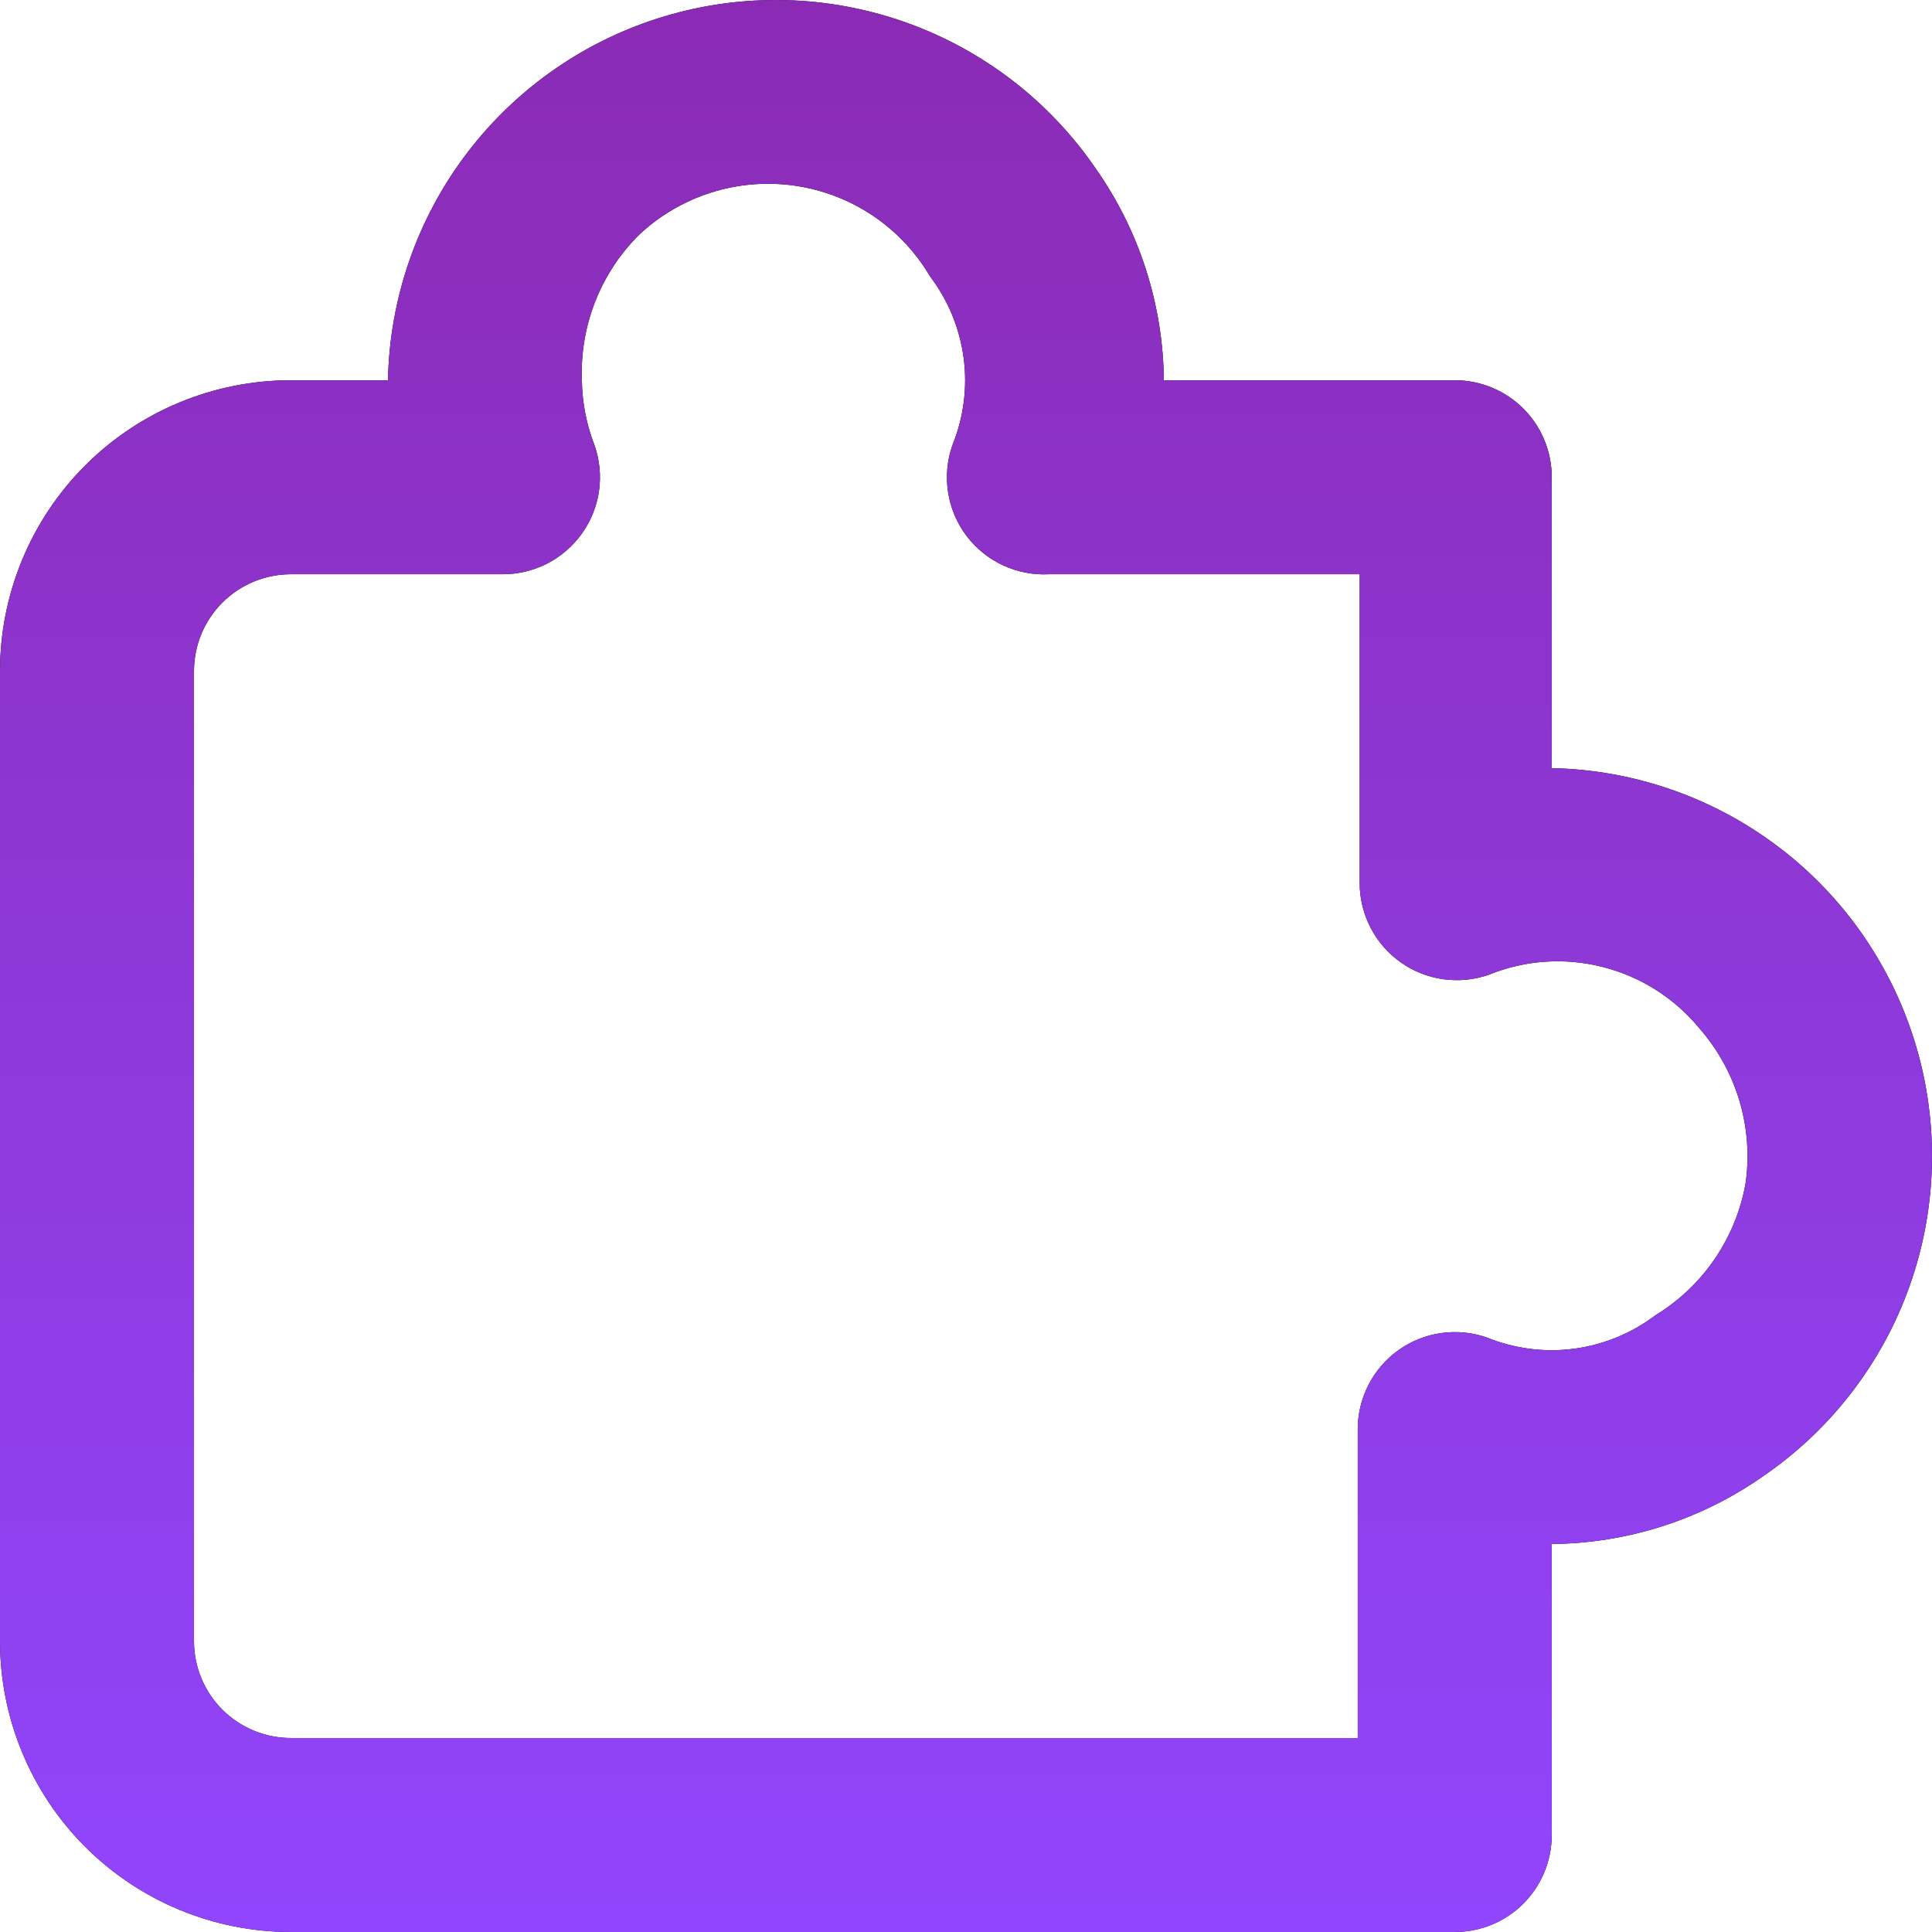<svg width="22" height="22" viewBox="0 0 22 22" fill="none" xmlns="http://www.w3.org/2000/svg">
<path d="M16.566 22H3.313C2.434 22 1.592 21.651 0.97 21.03C0.349 20.408 0 19.566 0 18.687V7.643C0 6.764 0.349 5.922 0.97 5.3C1.592 4.679 2.434 4.33 3.313 4.33H4.418C4.436 3.394 4.751 2.488 5.318 1.743C5.885 0.998 6.673 0.453 7.57 0.185C8.467 -0.083 9.426 -0.059 10.308 0.253C11.191 0.565 11.951 1.15 12.479 1.922C12.975 2.628 13.244 3.468 13.253 4.33H16.566C16.859 4.33 17.14 4.446 17.347 4.653C17.554 4.86 17.67 5.141 17.67 5.434V8.747C18.606 8.766 19.512 9.081 20.257 9.648C21.002 10.214 21.547 11.003 21.815 11.9C22.083 12.797 22.059 13.756 21.747 14.638C21.435 15.52 20.85 16.281 20.078 16.809C19.372 17.305 18.532 17.574 17.67 17.582V20.896C17.67 21.189 17.554 21.469 17.347 21.677C17.14 21.884 16.859 22 16.566 22ZM3.313 6.539C3.02 6.539 2.739 6.655 2.532 6.862C2.325 7.069 2.209 7.35 2.209 7.643V18.687C2.209 18.98 2.325 19.261 2.532 19.468C2.739 19.675 3.02 19.791 3.313 19.791H15.461V16.279C15.46 16.102 15.502 15.928 15.583 15.77C15.664 15.612 15.781 15.476 15.925 15.374C16.069 15.271 16.235 15.205 16.41 15.18C16.585 15.155 16.763 15.172 16.93 15.23C17.245 15.358 17.588 15.403 17.925 15.358C18.262 15.313 18.581 15.182 18.852 14.976C19.121 14.812 19.352 14.592 19.529 14.331C19.706 14.07 19.826 13.774 19.879 13.463C19.922 13.149 19.896 12.831 19.805 12.527C19.713 12.225 19.558 11.945 19.349 11.707C19.066 11.364 18.681 11.12 18.25 11.011C17.819 10.901 17.364 10.932 16.952 11.1C16.785 11.158 16.607 11.175 16.432 11.15C16.257 11.125 16.091 11.059 15.947 10.956C15.803 10.854 15.686 10.718 15.605 10.56C15.524 10.402 15.482 10.228 15.483 10.051V6.539H11.949C11.768 6.549 11.587 6.514 11.422 6.438C11.257 6.361 11.114 6.245 11.004 6.1C10.895 5.954 10.823 5.784 10.796 5.605C10.768 5.425 10.785 5.241 10.845 5.07C10.973 4.755 11.018 4.412 10.973 4.075C10.928 3.738 10.797 3.419 10.591 3.148C10.428 2.871 10.205 2.634 9.938 2.455C9.671 2.276 9.367 2.16 9.049 2.114C8.73 2.069 8.406 2.095 8.1 2.192C7.793 2.289 7.512 2.453 7.278 2.673C7.06 2.889 6.89 3.148 6.778 3.433C6.666 3.718 6.614 4.024 6.626 4.33C6.629 4.583 6.678 4.834 6.77 5.07C6.828 5.237 6.846 5.415 6.821 5.591C6.796 5.766 6.729 5.932 6.626 6.076C6.523 6.22 6.387 6.337 6.23 6.418C6.072 6.498 5.898 6.54 5.721 6.539H3.313Z" fill="black"/>
<path d="M16.566 22H3.313C2.434 22 1.592 21.651 0.97 21.03C0.349 20.408 0 19.566 0 18.687V7.643C0 6.764 0.349 5.922 0.97 5.3C1.592 4.679 2.434 4.33 3.313 4.33H4.418C4.436 3.394 4.751 2.488 5.318 1.743C5.885 0.998 6.673 0.453 7.57 0.185C8.467 -0.083 9.426 -0.059 10.308 0.253C11.191 0.565 11.951 1.15 12.479 1.922C12.975 2.628 13.244 3.468 13.253 4.33H16.566C16.859 4.33 17.14 4.446 17.347 4.653C17.554 4.86 17.67 5.141 17.67 5.434V8.747C18.606 8.766 19.512 9.081 20.257 9.648C21.002 10.214 21.547 11.003 21.815 11.9C22.083 12.797 22.059 13.756 21.747 14.638C21.435 15.52 20.85 16.281 20.078 16.809C19.372 17.305 18.532 17.574 17.67 17.582V20.896C17.67 21.189 17.554 21.469 17.347 21.677C17.14 21.884 16.859 22 16.566 22ZM3.313 6.539C3.02 6.539 2.739 6.655 2.532 6.862C2.325 7.069 2.209 7.35 2.209 7.643V18.687C2.209 18.98 2.325 19.261 2.532 19.468C2.739 19.675 3.02 19.791 3.313 19.791H15.461V16.279C15.46 16.102 15.502 15.928 15.583 15.77C15.664 15.612 15.781 15.476 15.925 15.374C16.069 15.271 16.235 15.205 16.41 15.18C16.585 15.155 16.763 15.172 16.93 15.23C17.245 15.358 17.588 15.403 17.925 15.358C18.262 15.313 18.581 15.182 18.852 14.976C19.121 14.812 19.352 14.592 19.529 14.331C19.706 14.07 19.826 13.774 19.879 13.463C19.922 13.149 19.896 12.831 19.805 12.527C19.713 12.225 19.558 11.945 19.349 11.707C19.066 11.364 18.681 11.12 18.25 11.011C17.819 10.901 17.364 10.932 16.952 11.1C16.785 11.158 16.607 11.175 16.432 11.15C16.257 11.125 16.091 11.059 15.947 10.956C15.803 10.854 15.686 10.718 15.605 10.56C15.524 10.402 15.482 10.228 15.483 10.051V6.539H11.949C11.768 6.549 11.587 6.514 11.422 6.438C11.257 6.361 11.114 6.245 11.004 6.1C10.895 5.954 10.823 5.784 10.796 5.605C10.768 5.425 10.785 5.241 10.845 5.07C10.973 4.755 11.018 4.412 10.973 4.075C10.928 3.738 10.797 3.419 10.591 3.148C10.428 2.871 10.205 2.634 9.938 2.455C9.671 2.276 9.367 2.16 9.049 2.114C8.73 2.069 8.406 2.095 8.1 2.192C7.793 2.289 7.512 2.453 7.278 2.673C7.06 2.889 6.89 3.148 6.778 3.433C6.666 3.718 6.614 4.024 6.626 4.33C6.629 4.583 6.678 4.834 6.77 5.07C6.828 5.237 6.846 5.415 6.821 5.591C6.796 5.766 6.729 5.932 6.626 6.076C6.523 6.22 6.387 6.337 6.23 6.418C6.072 6.498 5.898 6.54 5.721 6.539H3.313Z" fill="url(#paint0_linear_421_305)"/>
<defs>
<linearGradient id="paint0_linear_421_305" x1="11" y1="-0.757" x2="11" y2="22.757" gradientUnits="userSpaceOnUse">
<stop stop-color="#8B2AB2"/>
<stop offset="1" stop-color="#9146FF"/>
</linearGradient>
</defs>
</svg>
